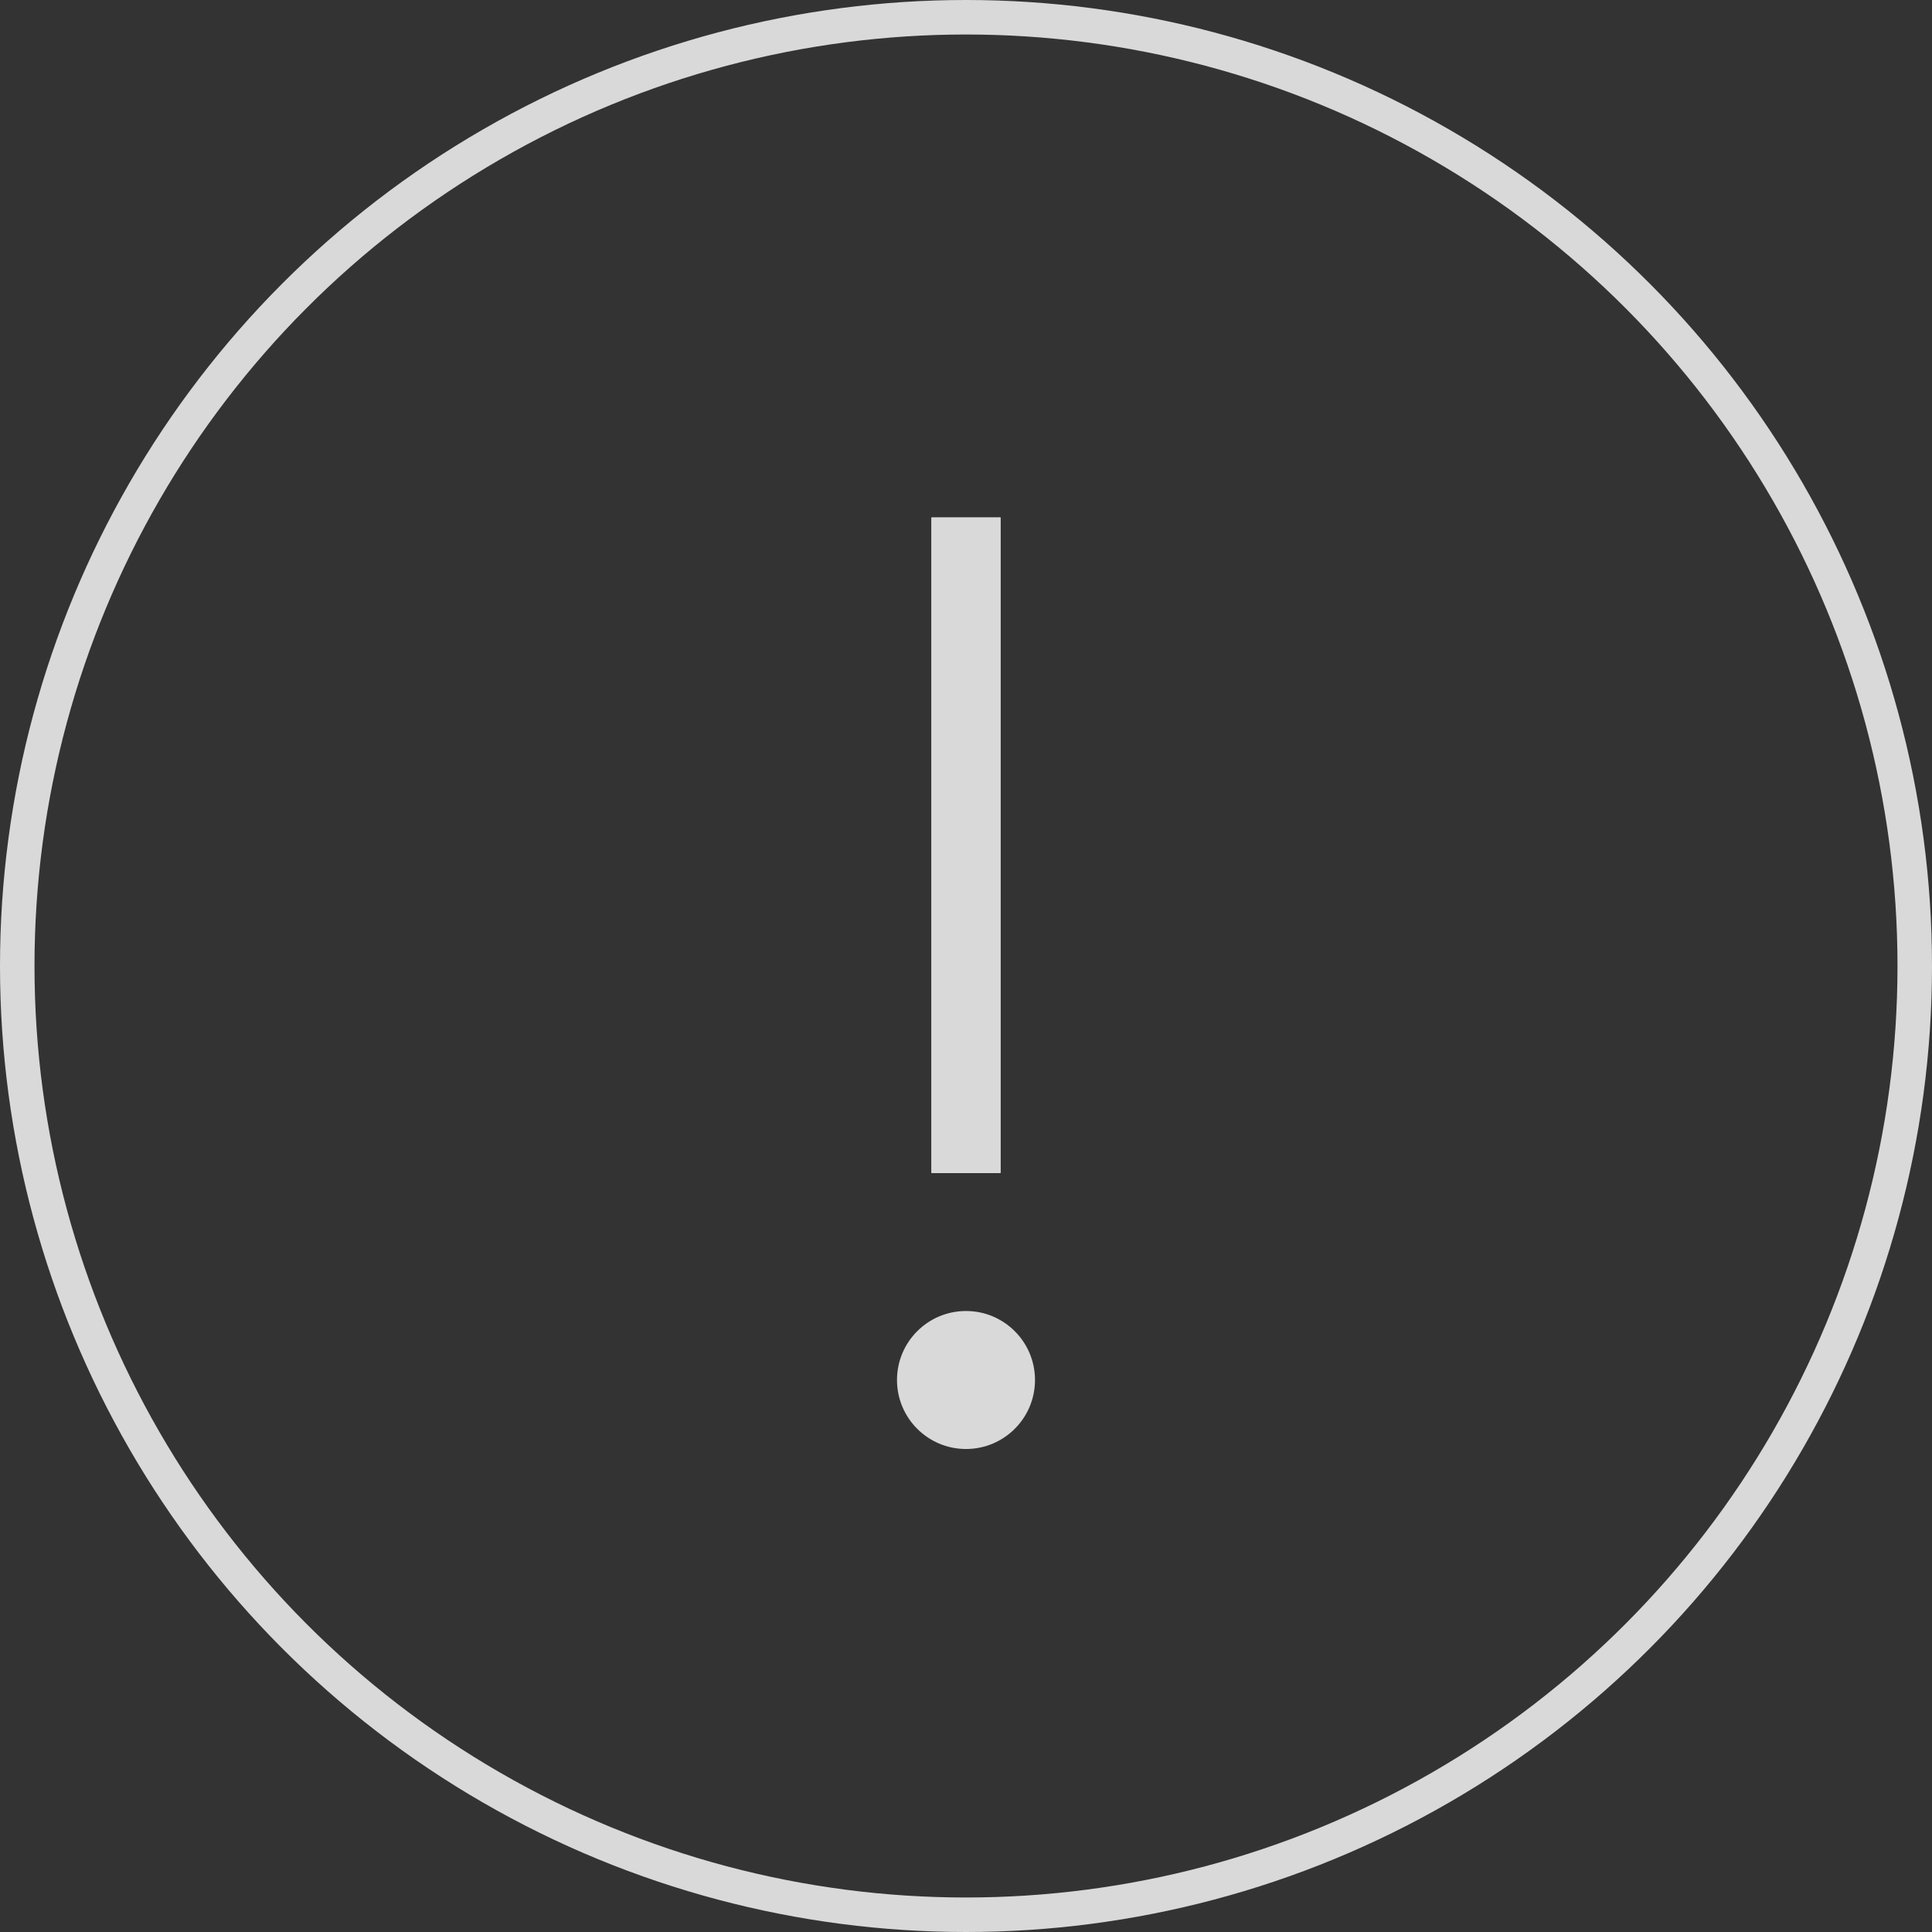 <svg xmlns="http://www.w3.org/2000/svg" width="56" height="56" viewBox="0 0 56 56">
    <rect x="0" y="0" width="56" height="56" fill="#333333" stroke="none"/>
    <g data-name="타원 43" style="fill:transparent;stroke:#d9d9d9">
        <circle cx="28" cy="28" r="28" style="stroke:none"/>
        <circle cx="28" cy="28" r="27.5" style="fill:none"/>
    </g>
    <g data-name="그룹 1419" transform="translate(-160 -284)">
        <g data-name="사각형 1117" style="fill:#fff;stroke:#d9d9d9">
            <path style="stroke:none" d="M0 0h2v19H0z" transform="translate(187 299)"/>
            <path style="fill:none" d="M.5.5h1v18h-1z" transform="translate(187 299)"/>
        </g>
        <circle data-name="타원 44" cx="2" cy="2" r="2" transform="translate(186 322)" style="fill:#d9d9d9"/>
    </g>
</svg>
